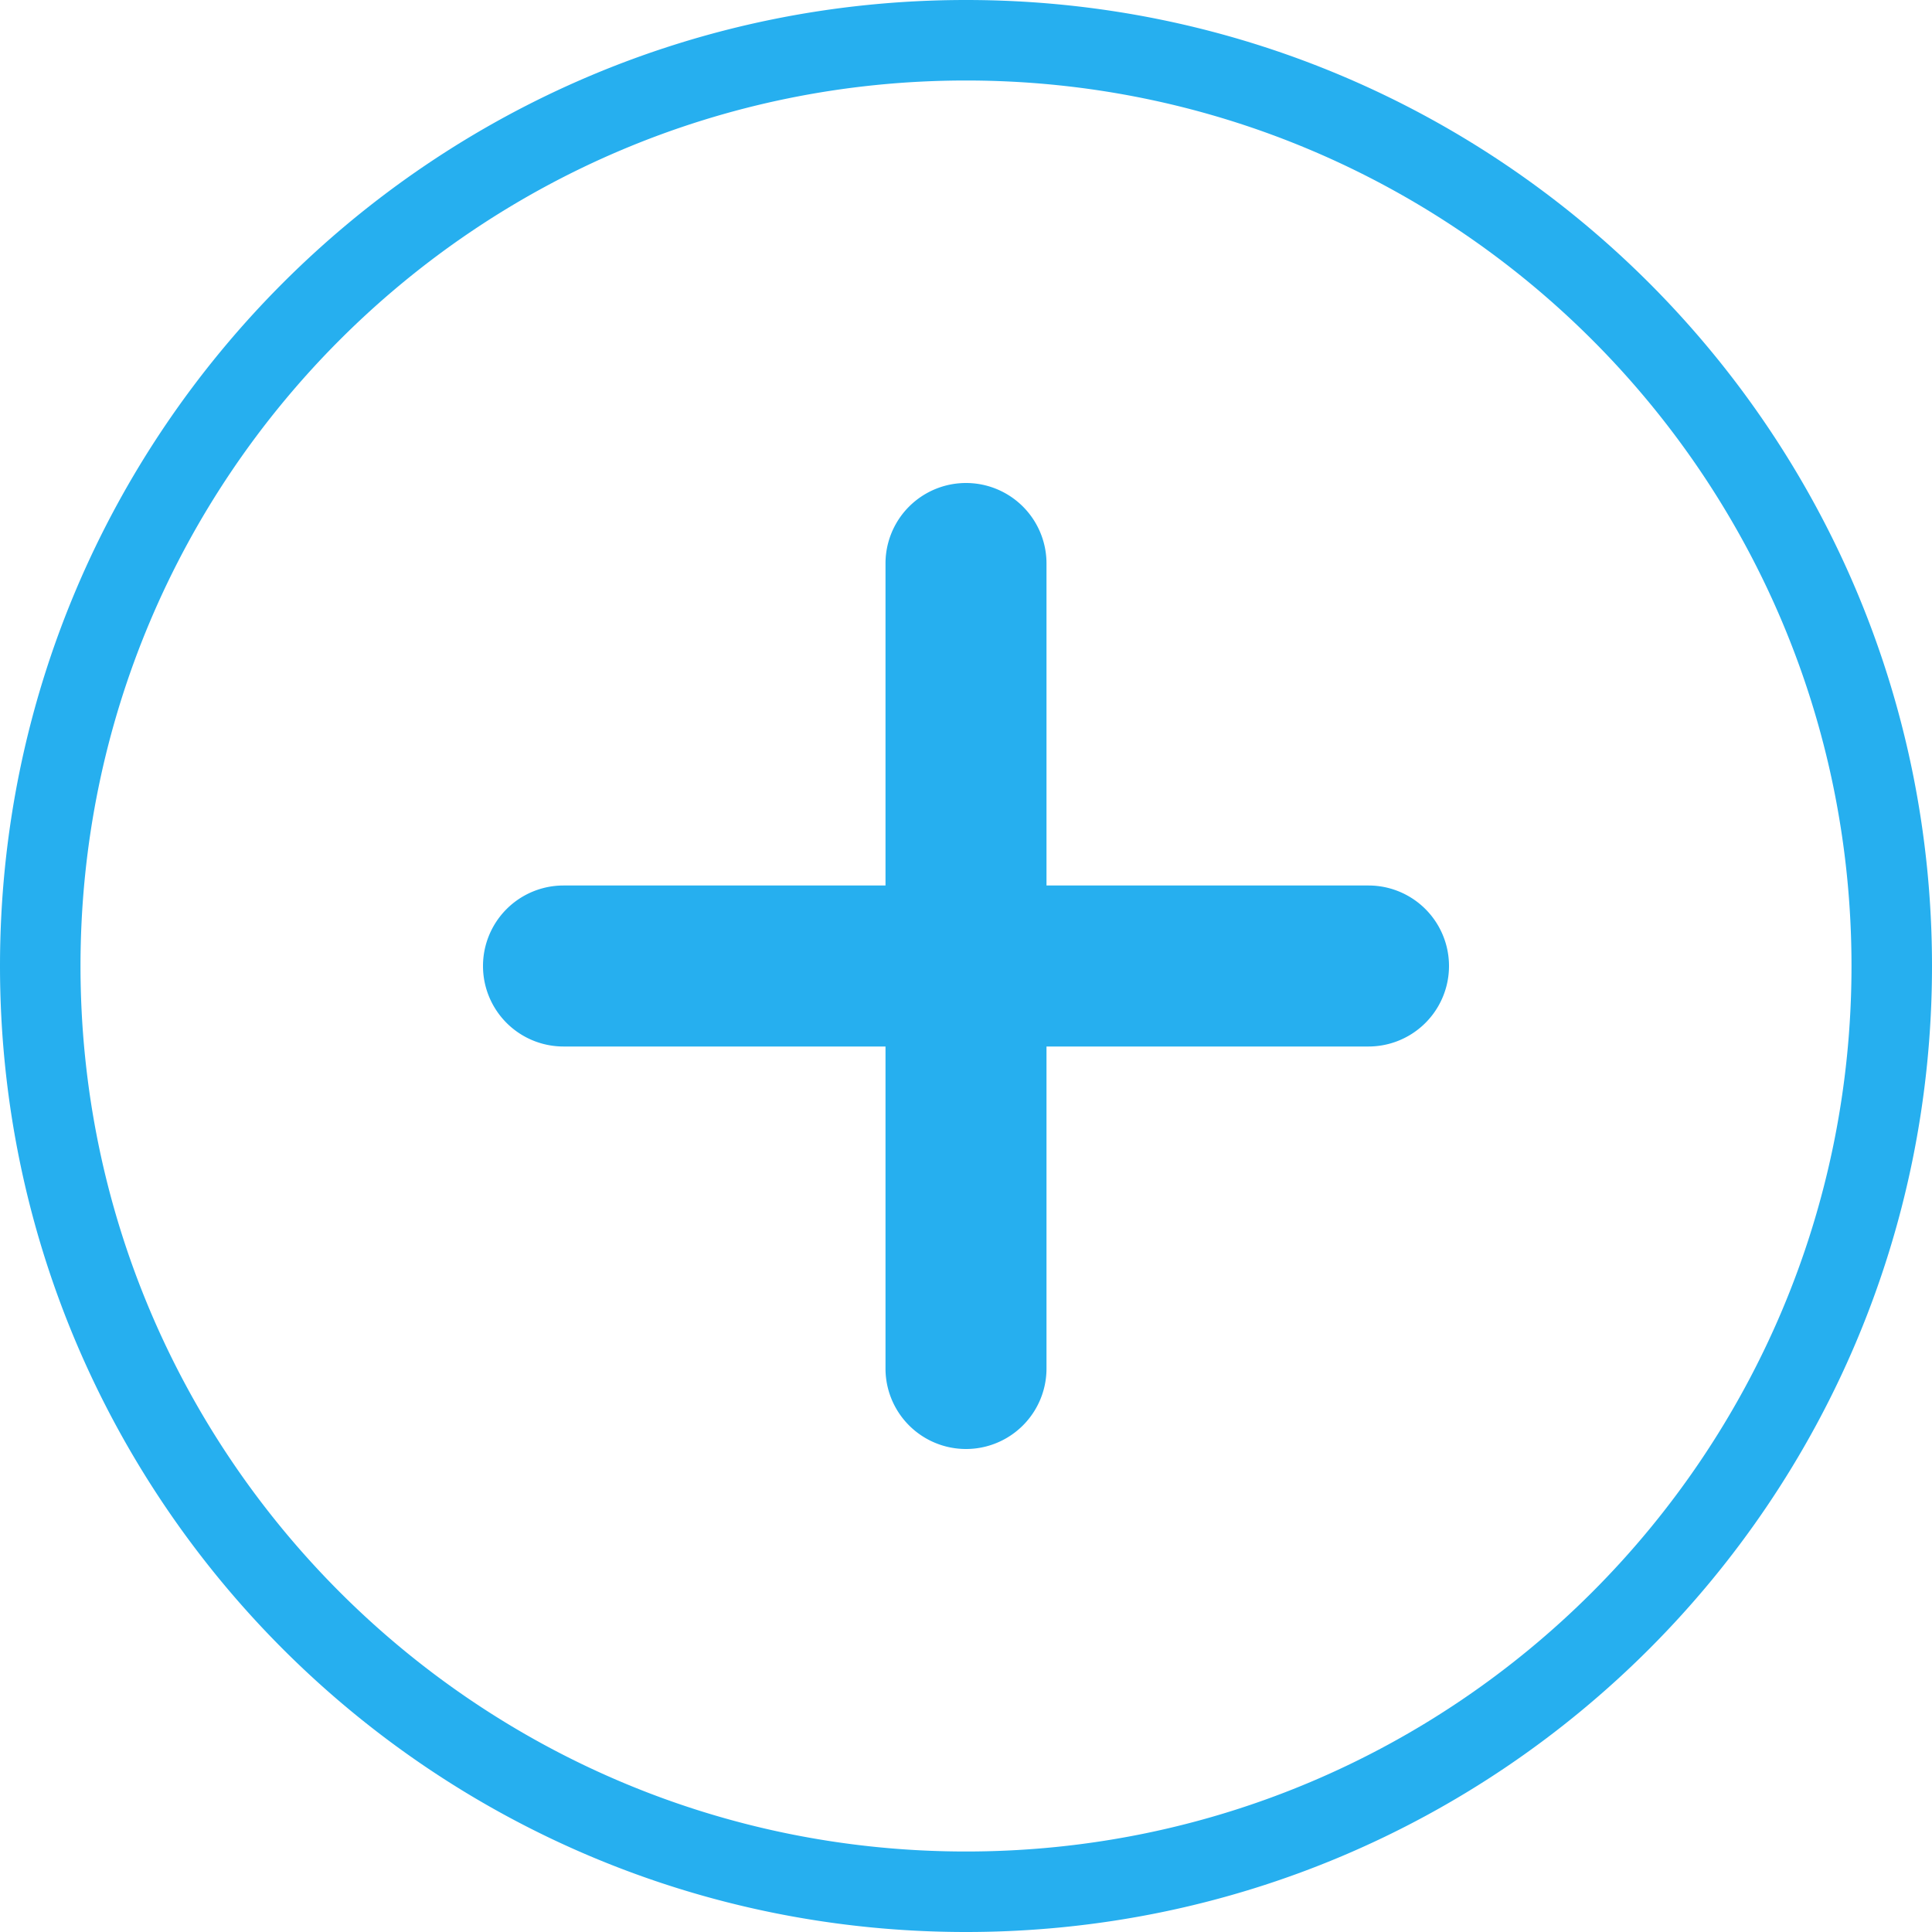 <svg width="24" height="24" viewBox="0 0 24 24" xmlns="http://www.w3.org/2000/svg"><title>7A219280-EBE1-41B8-9DCD-EB70F4F0DD07</title><path d="M1 12c0 6.076 4.924 11 11 11s11-4.924 11-11S18.076 1 12 1 1 5.924 1 12zm-1 0C0 5.373 5.371 0 12 0c6.627 0 12 5.371 12 12 0 6.627-5.371 12-12 12-6.627 0-12-5.371-12-12zm7 1h10a1 1 0 1 0 0-2H7a1 1 0 1 0 0 2zm4-6v10a1 1 0 1 0 2 0V7a1 1 0 1 0-2 0z" fill-rule="nonzero" fill="#26AFEF"/></svg>